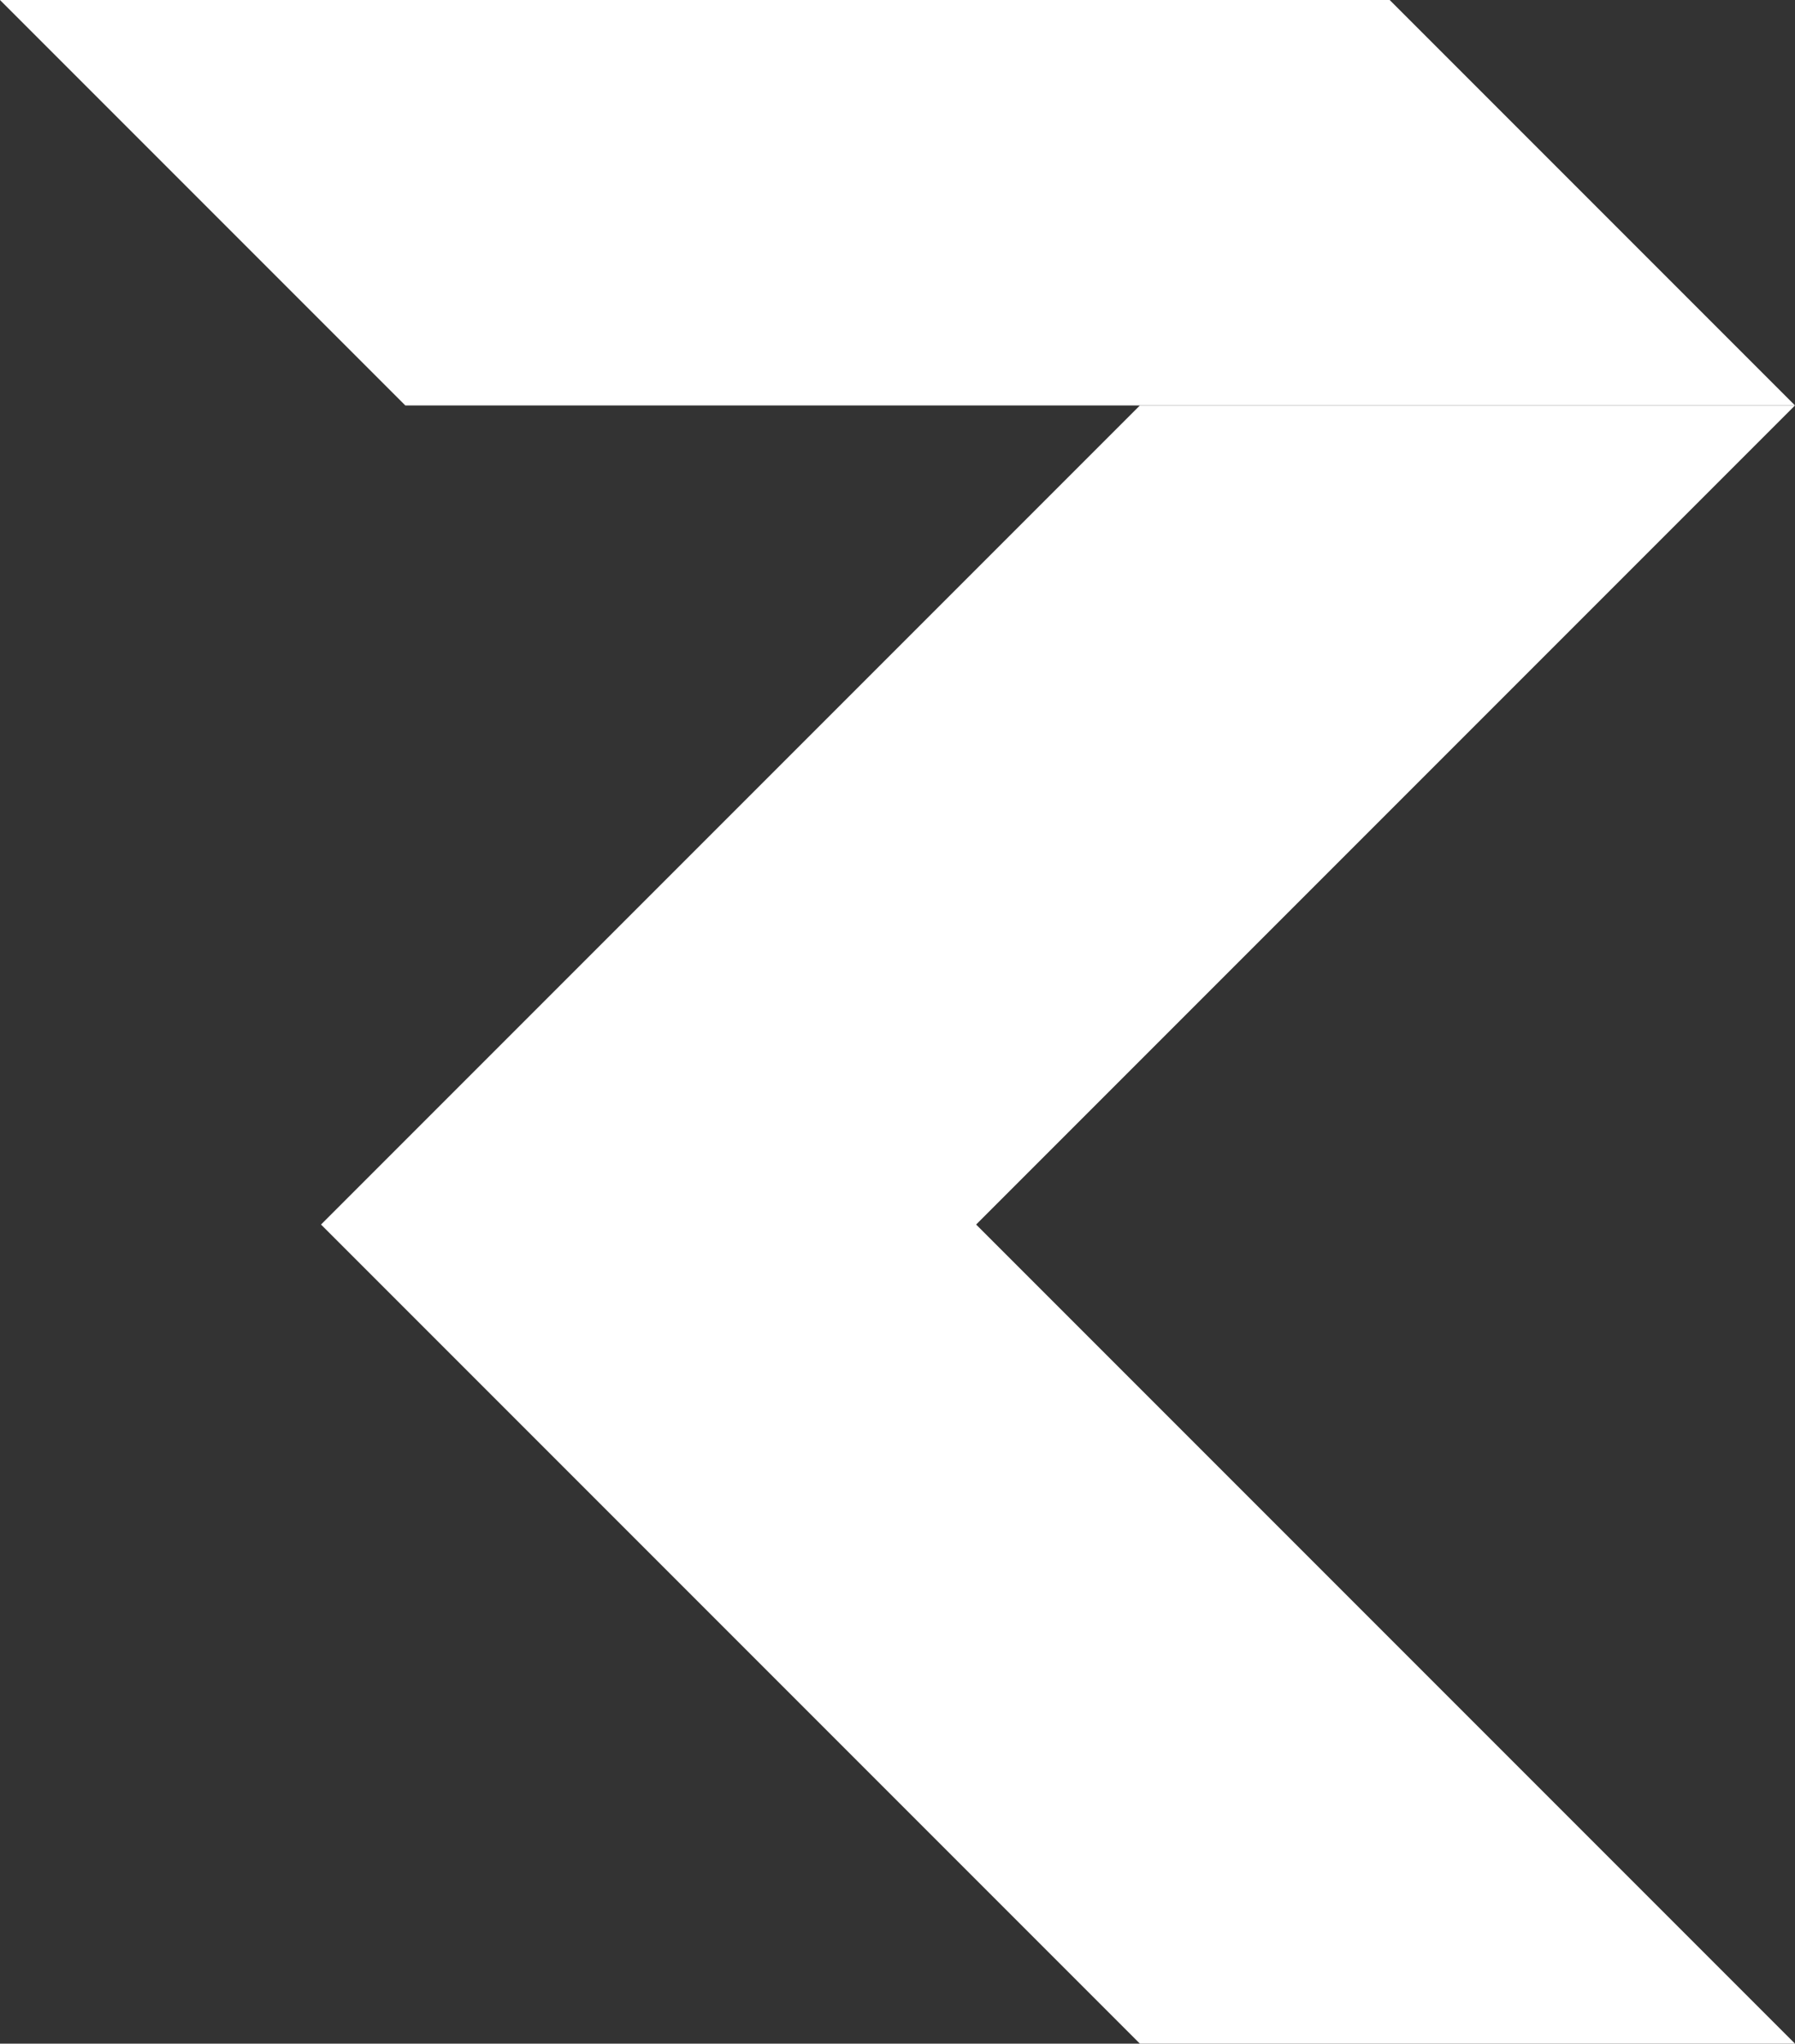 <svg xmlns="http://www.w3.org/2000/svg" width="32.188mm" height="36.637mm" viewBox="0 0 91.243 103.853"><rect x="0" y="0" width="91.243" height="103.853" fill="#333333" stroke="none"/><defs><style>.a{fill:#fff;}</style></defs><polyline class="a" points="0 0 20.603 20.603 91.243 20.603 70.64 0"/><polygon class="a" points="91.243 20.603 49.618 62.228 91.243 103.853 57.943 103.853 16.318 62.228 57.943 20.603 91.243 20.603"/></svg>